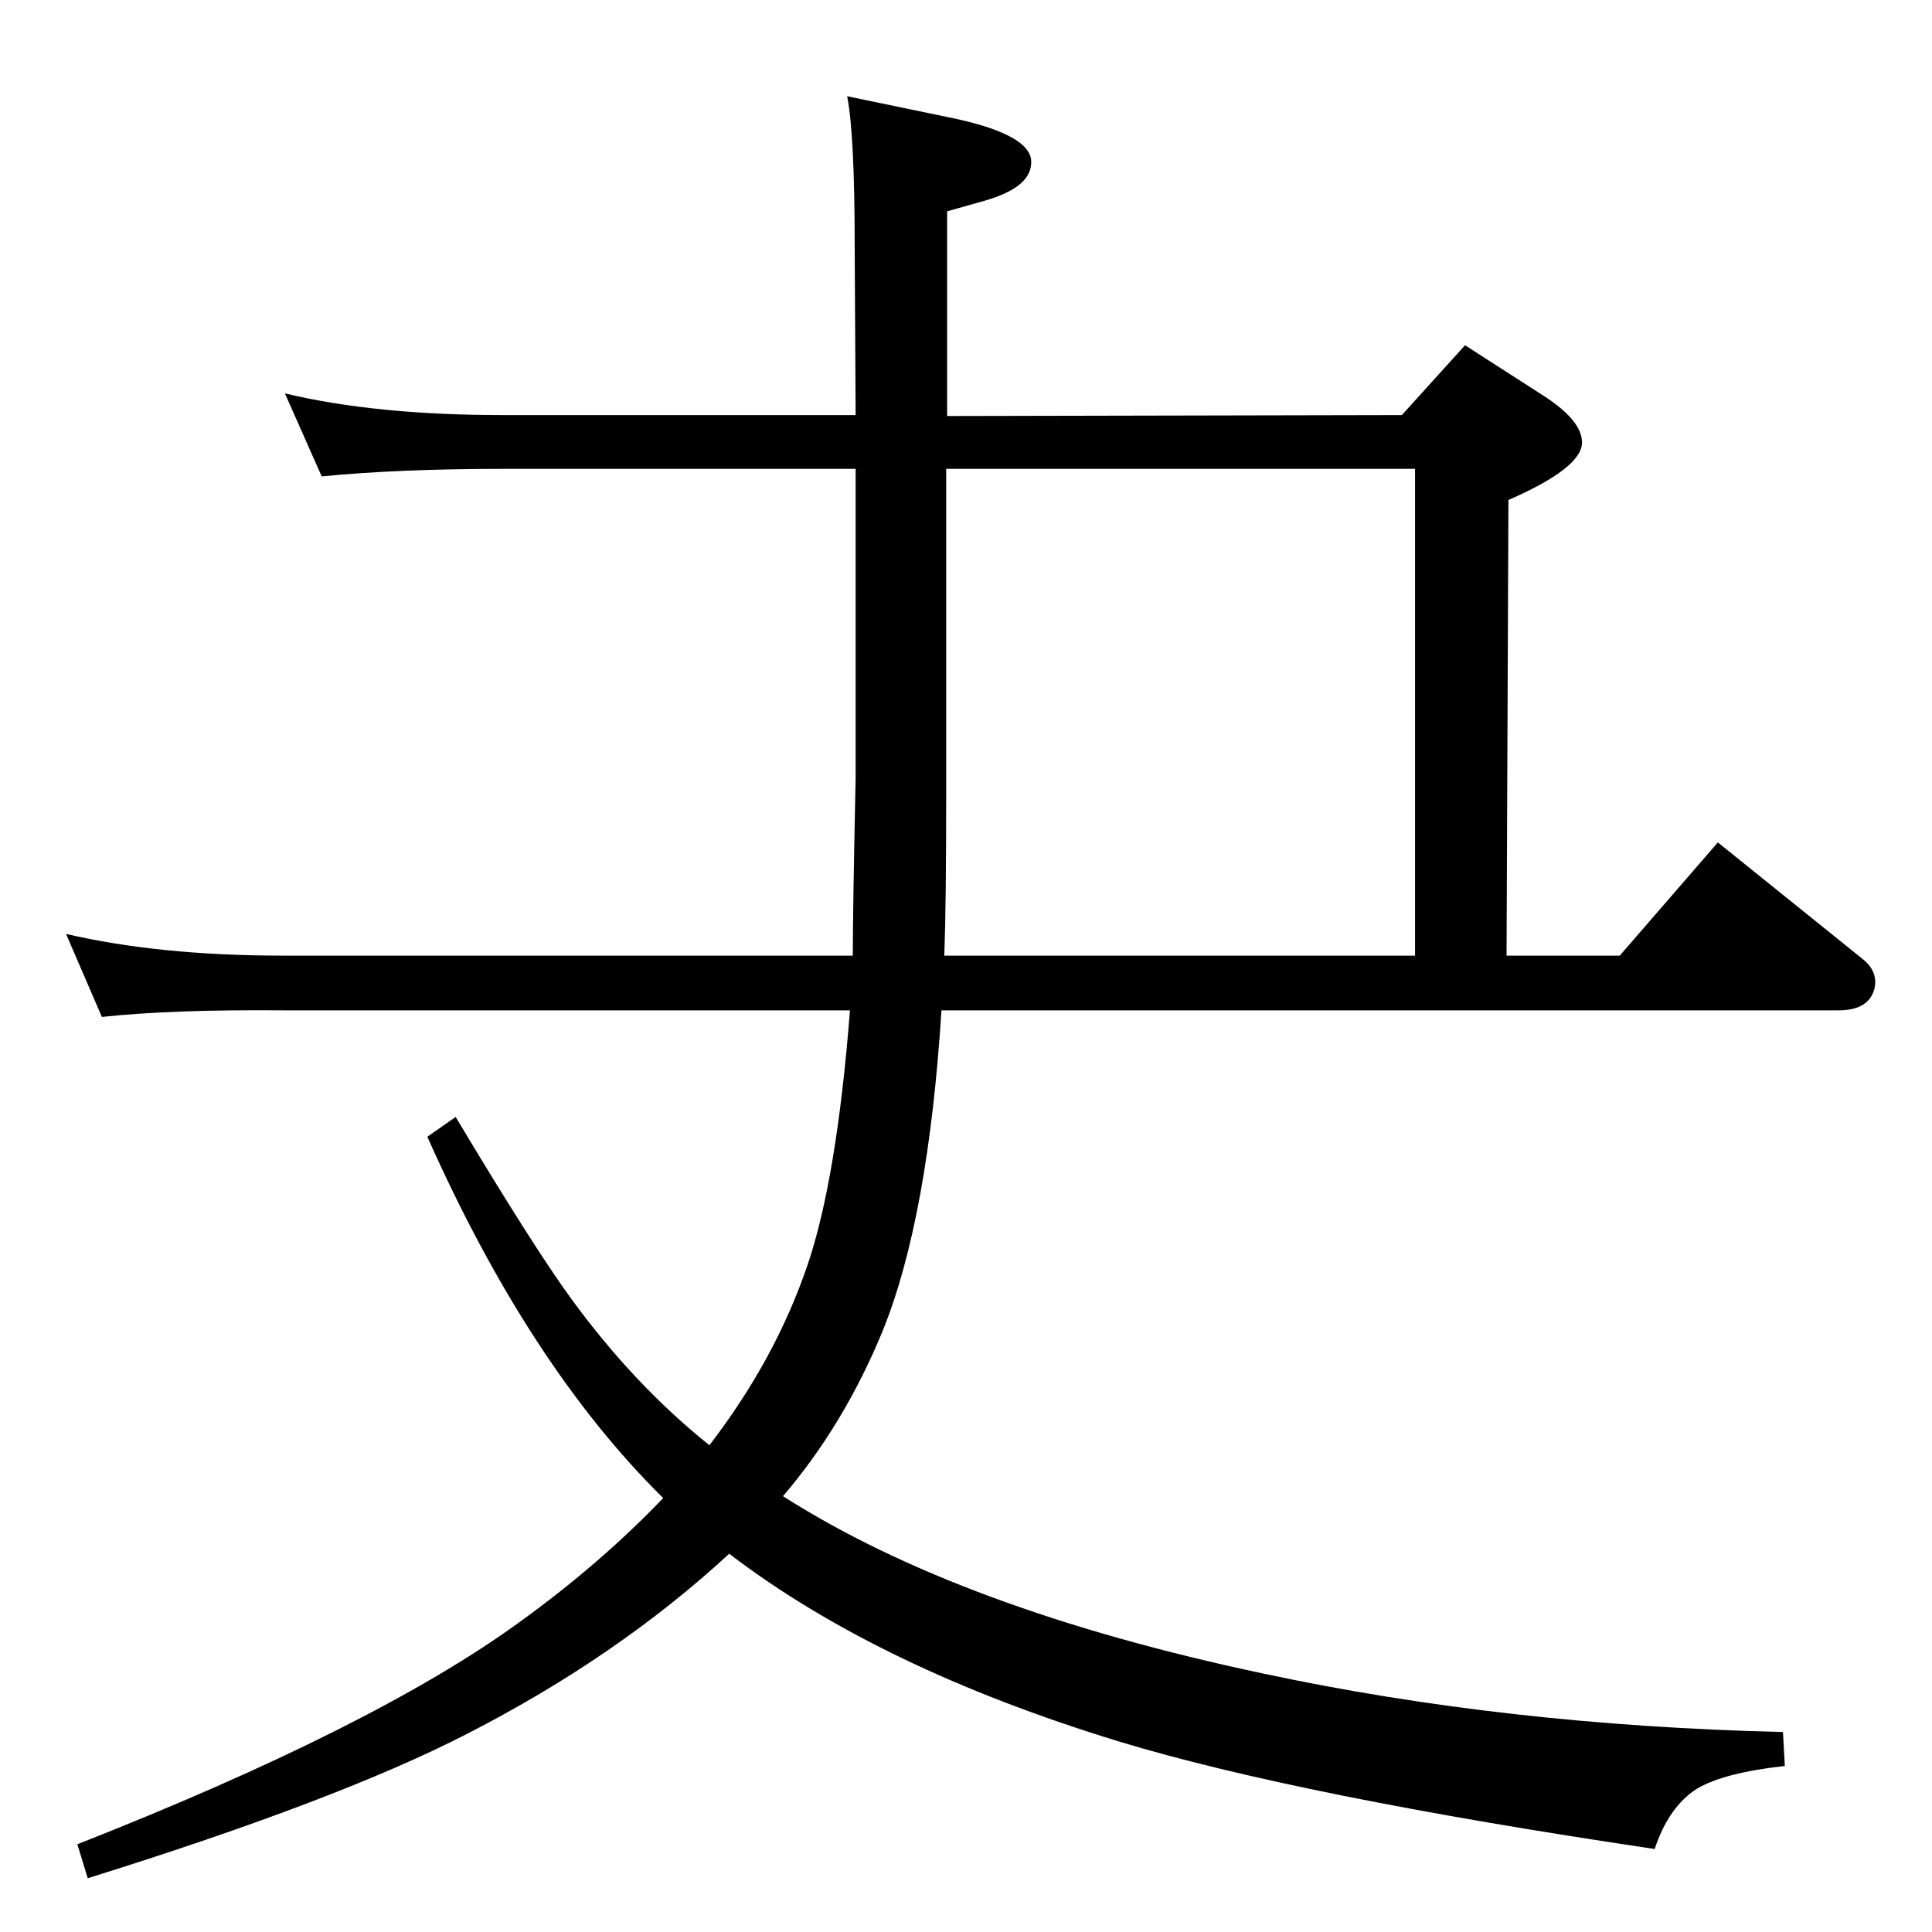 <?xml version="1.0" standalone="no"?>
<!DOCTYPE svg PUBLIC "-//W3C//DTD SVG 1.1//EN" "http://www.w3.org/Graphics/SVG/1.1/DTD/svg11.dtd" >
<svg xmlns="http://www.w3.org/2000/svg" xmlns:xlink="http://www.w3.org/1999/xlink" version="1.1" viewBox="0 0 2048 2048">
  <g transform="matrix(1 0 0 -1 0 2048)">
   <path fill="currentColor"
d="M752 516q70 91 104 191q31 91 45 270h-601q-118 1 -192 -7l-38 88q99 -23 230 -23h604q0 47 3 188v328h-374q-110 0 -192 -8l-39 88q96 -23 231 -23h374l-1 178q0 120 -8 160l106 -22q85 -17 89 -45q3 -29 -50 -44l-39 -11v-217l482 1l67 74l84 -54q40 -26 40 -49
q0 -27 -78 -61l-2 -483h120l104 120l154 -124q16 -13 12 -31q-6 -23 -38 -23h-951q-14 -220 -62 -339q-41 -100 -106 -176q188 -120 509 -188q257 -55 551 -62l2 -36q-64 -7 -93 -24q-30 -19 -45 -64q-377 56 -568 114q-255 78 -413 199q-118 -109 -278 -191
q-136 -70 -402 -153l-11 36q315 124 468 235q86 62 153 132q-142 140 -250 383l30 21q82 -137 122 -192q67 -92 147 -156zM1003 1551v-345q0 -117 -2 -171h499v516h-497z" />
  </g>

</svg>
